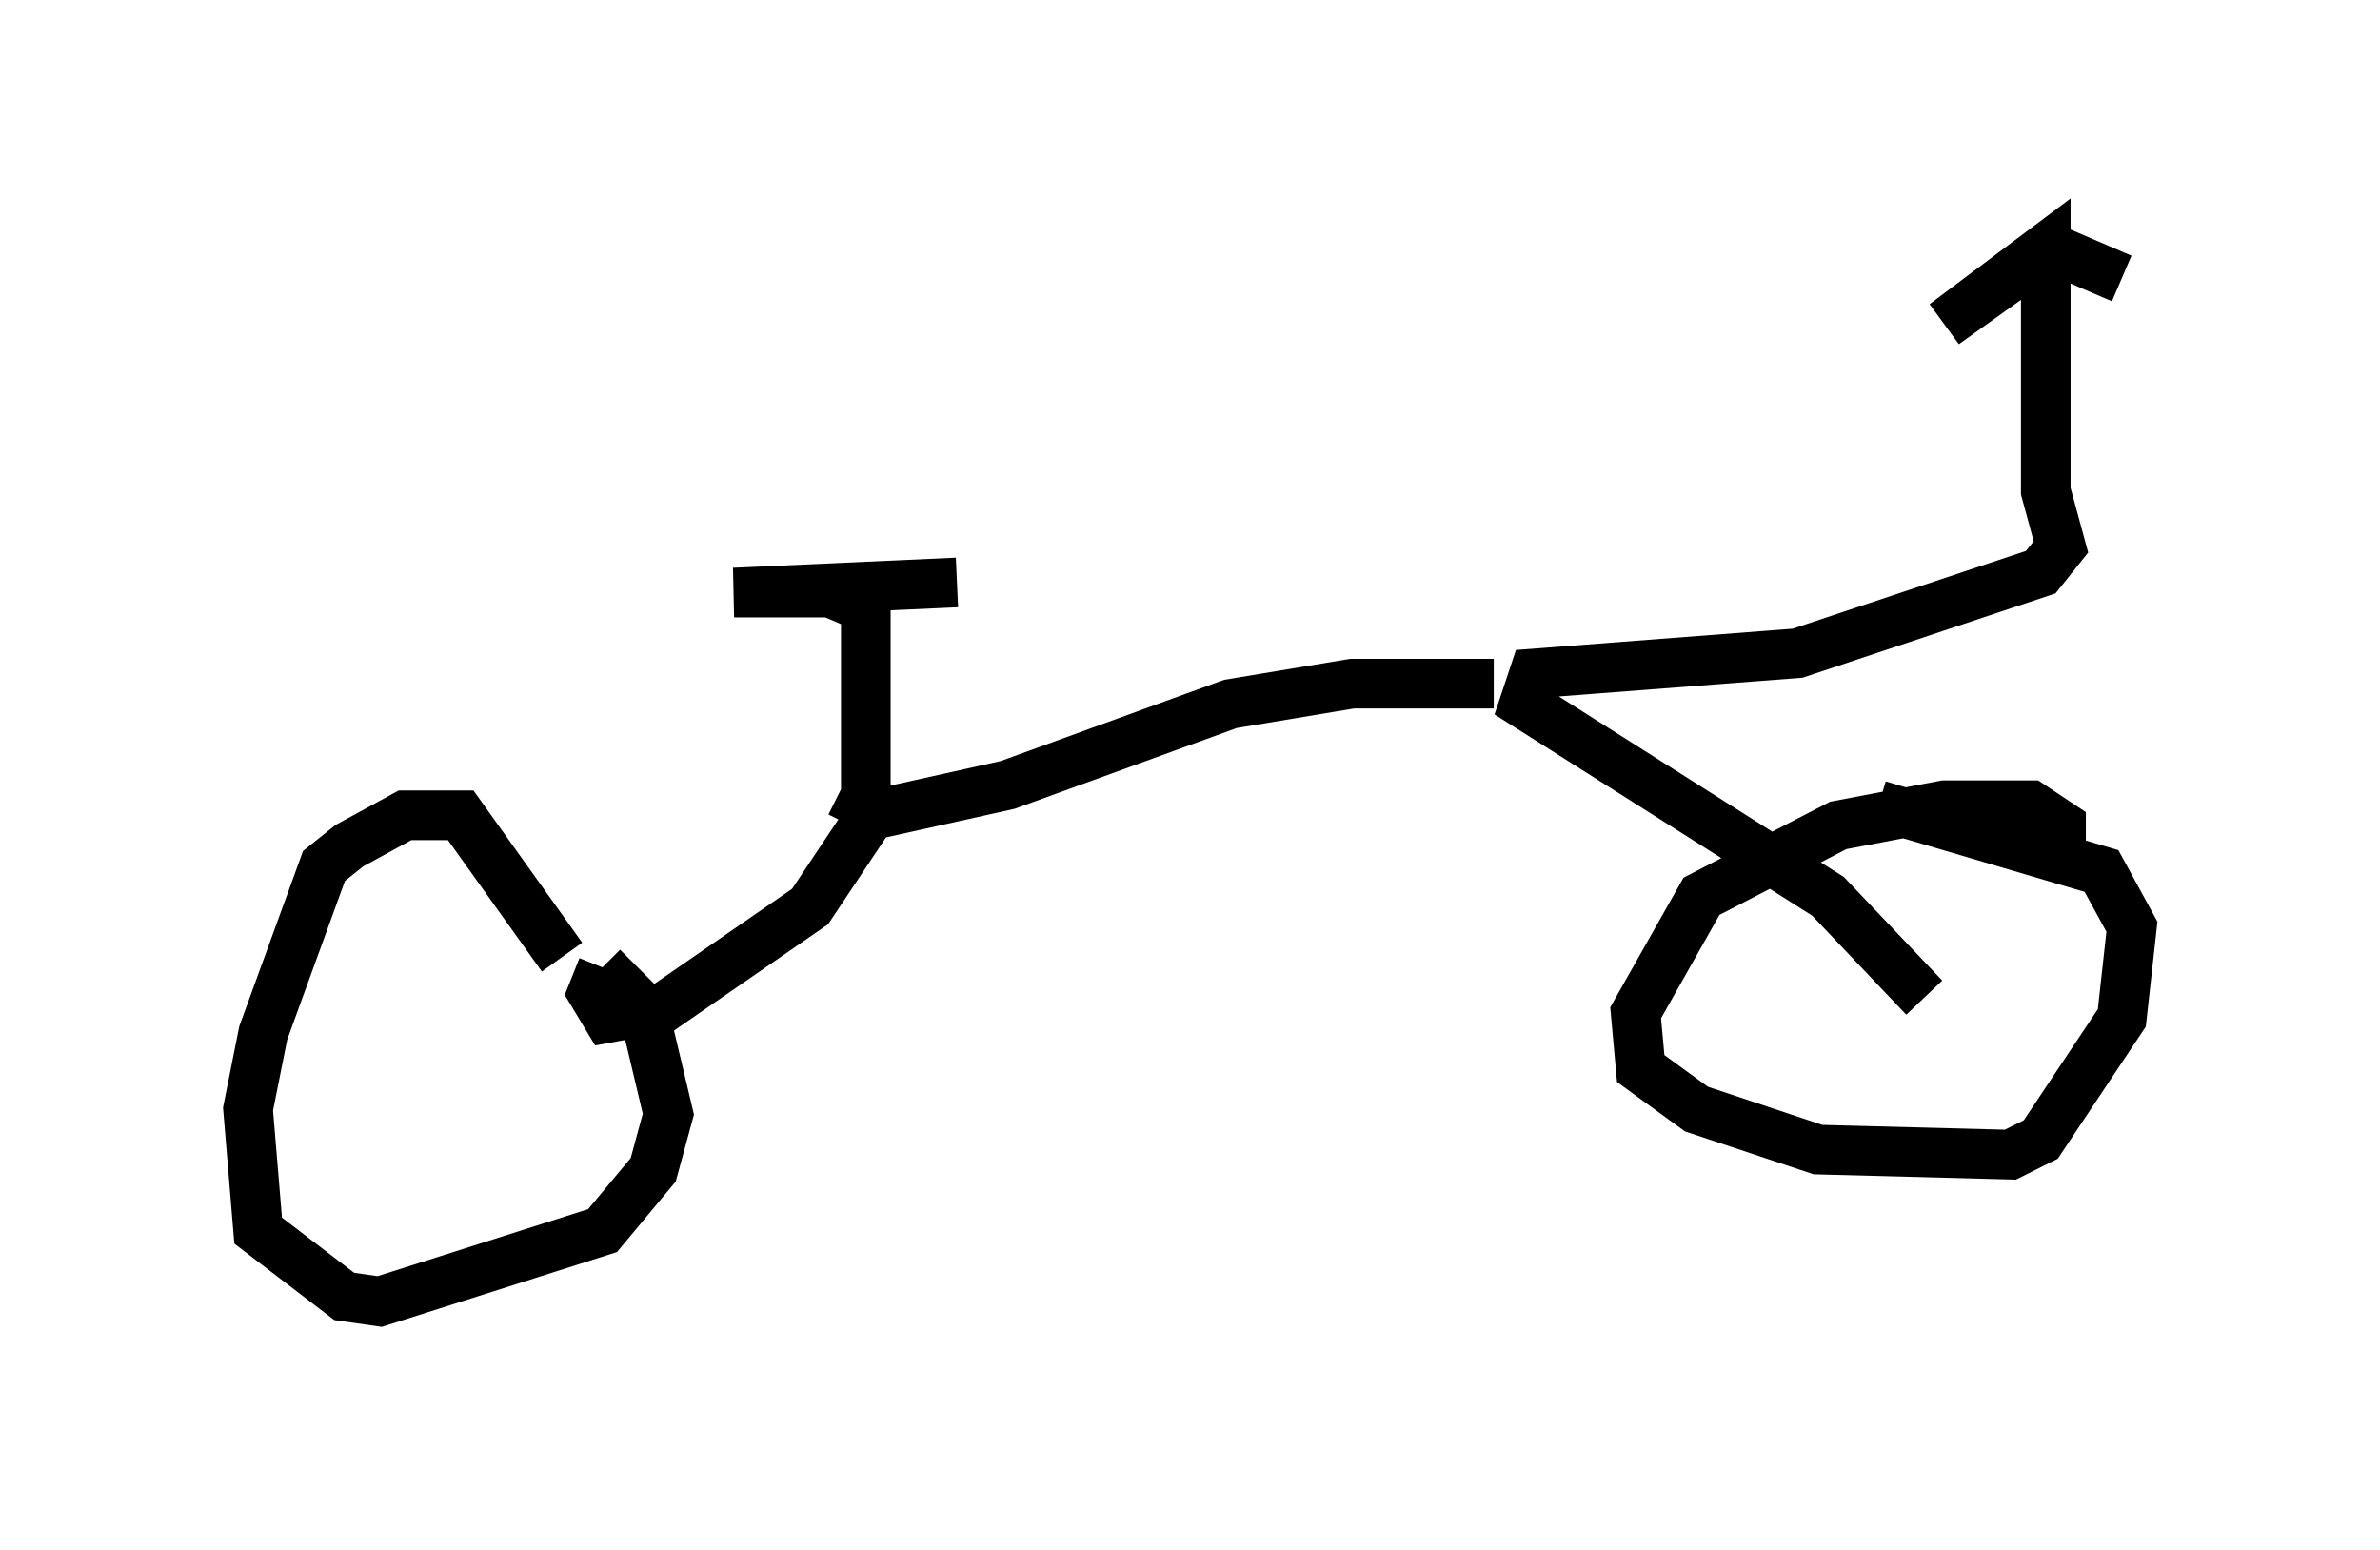 <?xml version="1.0" encoding="utf-8" ?>
<svg baseProfile="full" height="31.234" version="1.1" width="47.975" xmlns="http://www.w3.org/2000/svg" xmlns:ev="http://www.w3.org/2001/xml-events" xmlns:xlink="http://www.w3.org/1999/xlink"><defs /><rect fill="white" height="31.234" width="47.975" x="0" y="0" /><path d="M12.35, 19.904 m-1.021, -0.613 l-2.042, -2.858 -1.123, 0.0 l-1.123, 0.613 -0.51, 0.408 l-1.225, 3.369 -0.306, 1.531 l0.204, 2.45 1.735, 1.327 l0.715, 0.102 4.492, -1.429 l1.021, -1.225 0.306, -1.123 l-0.51, -2.144 -0.817, -0.817 m29.4, -2.348 l0.0, -0.51 -0.613, -0.408 l-1.735, 0.0 -2.144, 0.408 l-2.756, 1.429 -1.327, 2.348 l0.102, 1.123 1.123, 0.817 l2.45, 0.817 3.879, 0.102 l0.613, -0.306 1.633, -2.45 l0.204, -1.838 -0.613, -1.123 l-4.492, -1.327 m0.919, 3.879 l-1.94, -2.042 -6.125, -3.879 l0.204, -0.613 5.308, -0.408 l4.9, -1.633 0.408, -0.51 l-0.306, -1.123 0.0, -4.9 l-2.042, 1.531 2.144, -1.531 l1.429, 0.613 m-12.658, 8.167 l-2.858, 0.0 -2.45, 0.408 l-4.492, 1.633 -2.756, 0.613 l-1.225, 1.838 -2.96, 2.042 l-1.123, 0.204 -0.306, -0.51 l0.204, -0.51 m5.002, -2.858 l0.306, -0.613 0.0, -3.777 l-0.715, -0.306 -1.94, 0.0 l4.492, -0.204 " fill="none" stroke="black" stroke-width="1" /></svg>